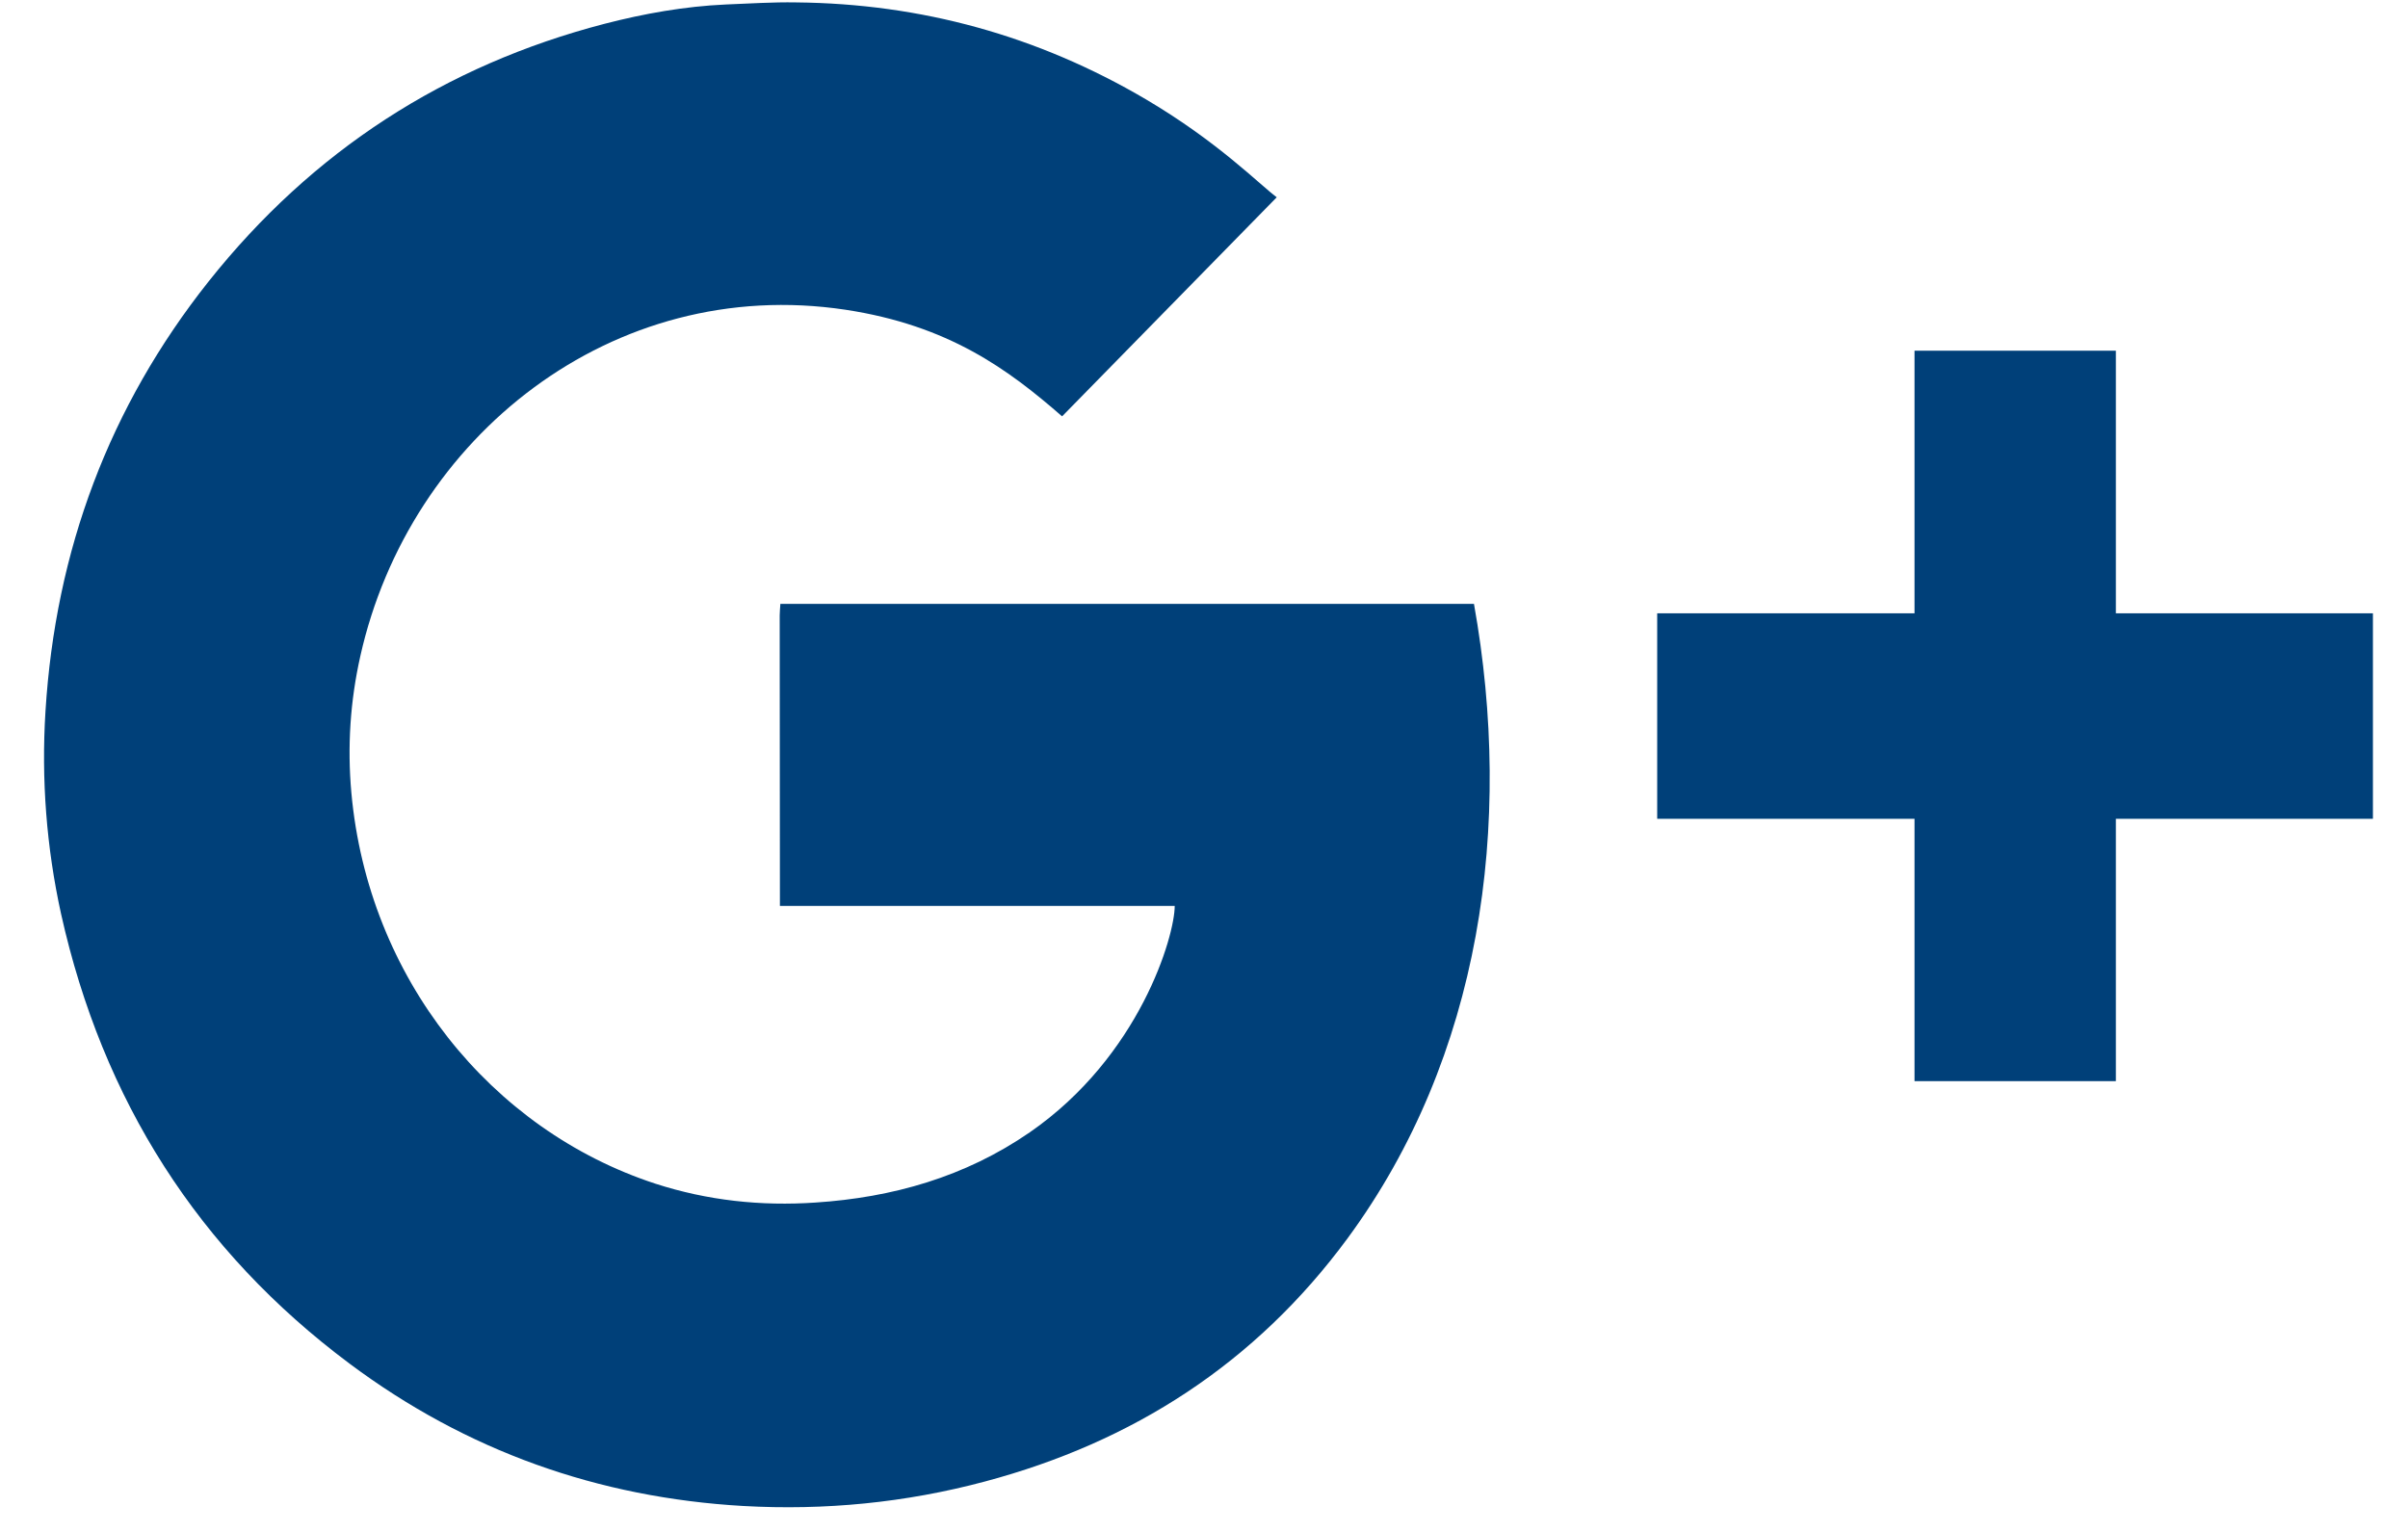 <svg width="44" height="28" viewBox="0 0 44 28" fill="none" xmlns="http://www.w3.org/2000/svg">
<path d="M14.26 11.029C14.255 11.114 14.247 11.181 14.247 11.248C14.247 12.924 14.251 16.558 14.251 16.558H21.465C21.465 17.105 20.829 19.303 18.817 20.696C17.633 21.513 16.305 21.888 14.899 21.98C13.905 22.048 12.927 21.943 11.975 21.635C8.964 20.65 6.725 17.871 6.42 14.486C6.345 13.648 6.399 12.815 6.584 11.993C7.479 7.985 11.191 5.021 15.447 5.661C17.332 5.947 18.417 6.747 19.407 7.61C20.71 6.28 22.001 4.962 23.329 3.606C23.007 3.366 22.26 2.596 20.941 1.817C18.961 0.651 16.829 0.066 14.548 0.044C14.119 0.036 13.686 0.066 13.261 0.082C12.511 0.116 11.773 0.247 11.043 0.436C8.131 1.194 5.71 2.756 3.813 5.143C1.994 7.434 1.013 10.065 0.831 13C0.753 14.242 0.848 15.484 1.116 16.705C1.875 20.111 3.623 22.86 6.387 24.924C8.527 26.523 10.935 27.374 13.579 27.526C15.068 27.61 16.544 27.467 17.996 27.079C20.697 26.359 22.937 24.924 24.624 22.633C27.065 19.315 27.655 15.071 26.933 11.038H14.26V11.029Z" fill="#004079"/>
<path d="M43.227 11.21H38.662V6.549V6.41H38.526H35.119H34.983V6.549V11.21H30.417H30.281V11.345V14.827V14.966H30.417H34.983V19.627V19.761H35.119H38.526H38.662V19.627V14.966H43.227H43.359V14.827V11.345V11.21H43.227Z" fill="#004079"/>
</svg>

